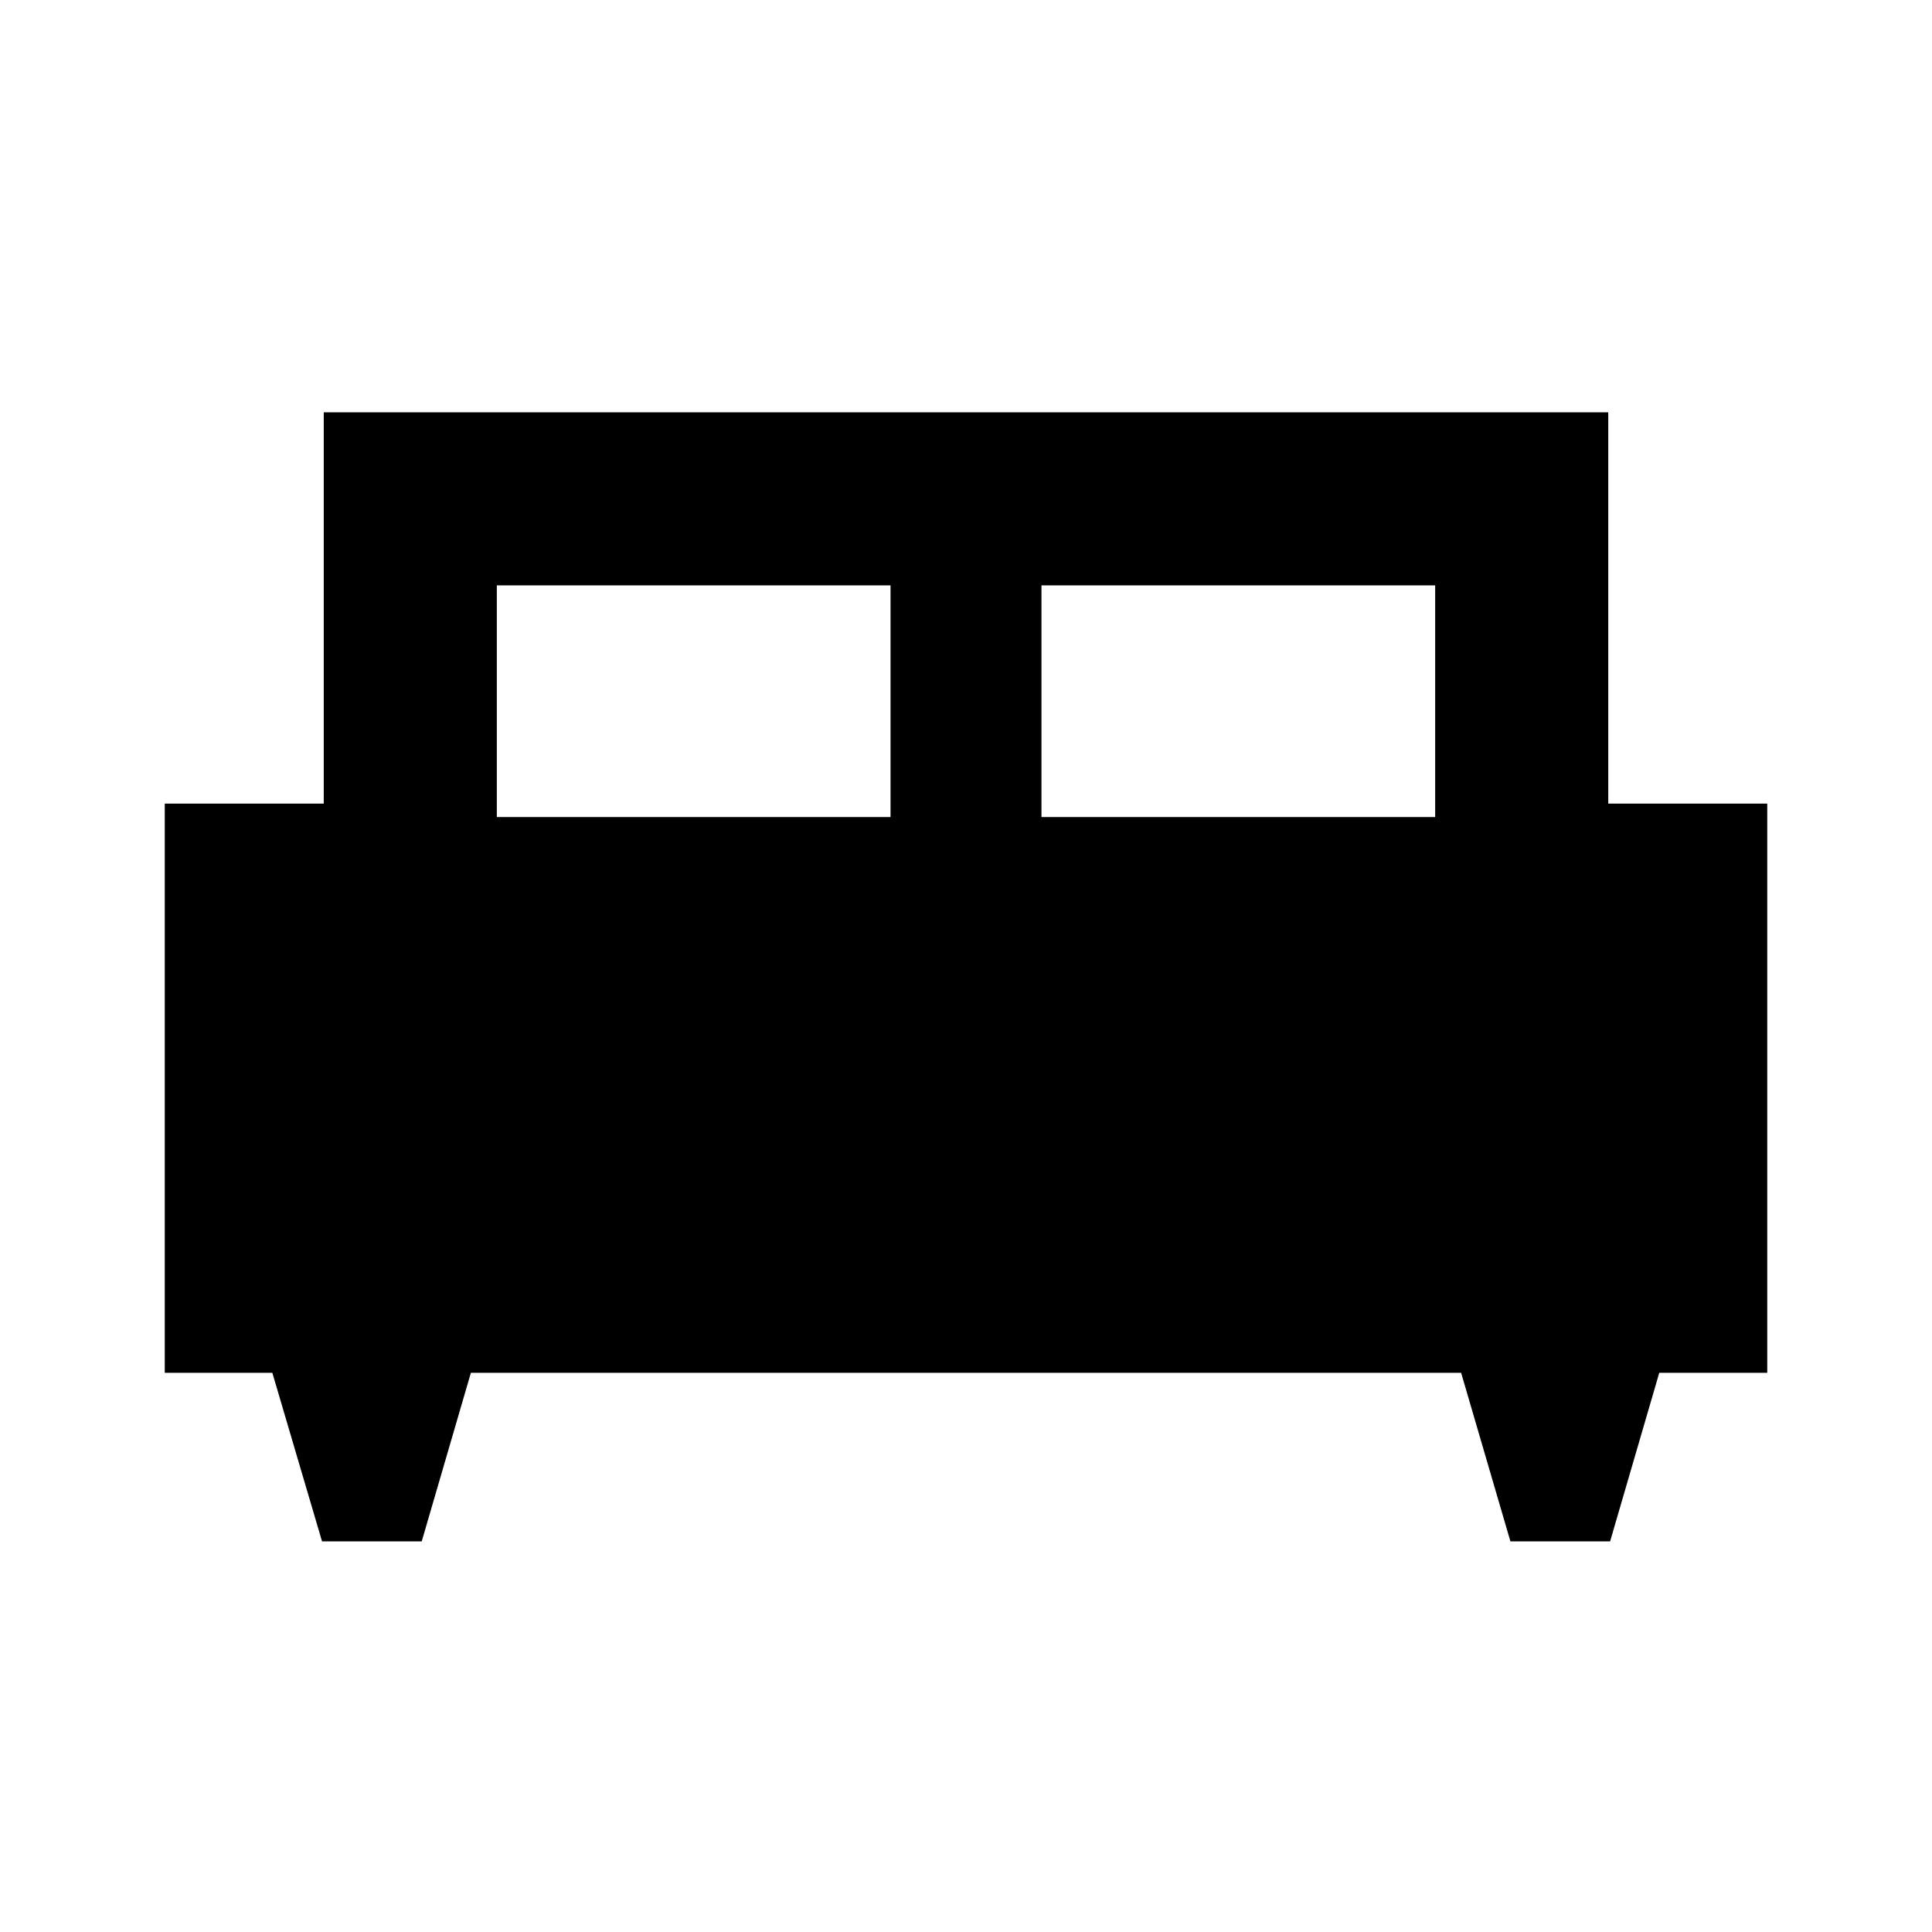 <svg xmlns="http://www.w3.org/2000/svg" height="24" viewBox="0 -960 960 960" width="24"><path d="M209.55-194.09h-49.53l-24.7-83.78H81.87V-560.7h79v-194.43h638.26v194.43h79v282.83h-53.65l-24.43 83.78h-49.53l-24.5-83.78H233.98l-24.43 83.78ZM517.5-554h195.63v-115.13H517.5V-554Zm-270.63 0H442.5v-115.13H246.87V-554Z"/></svg>